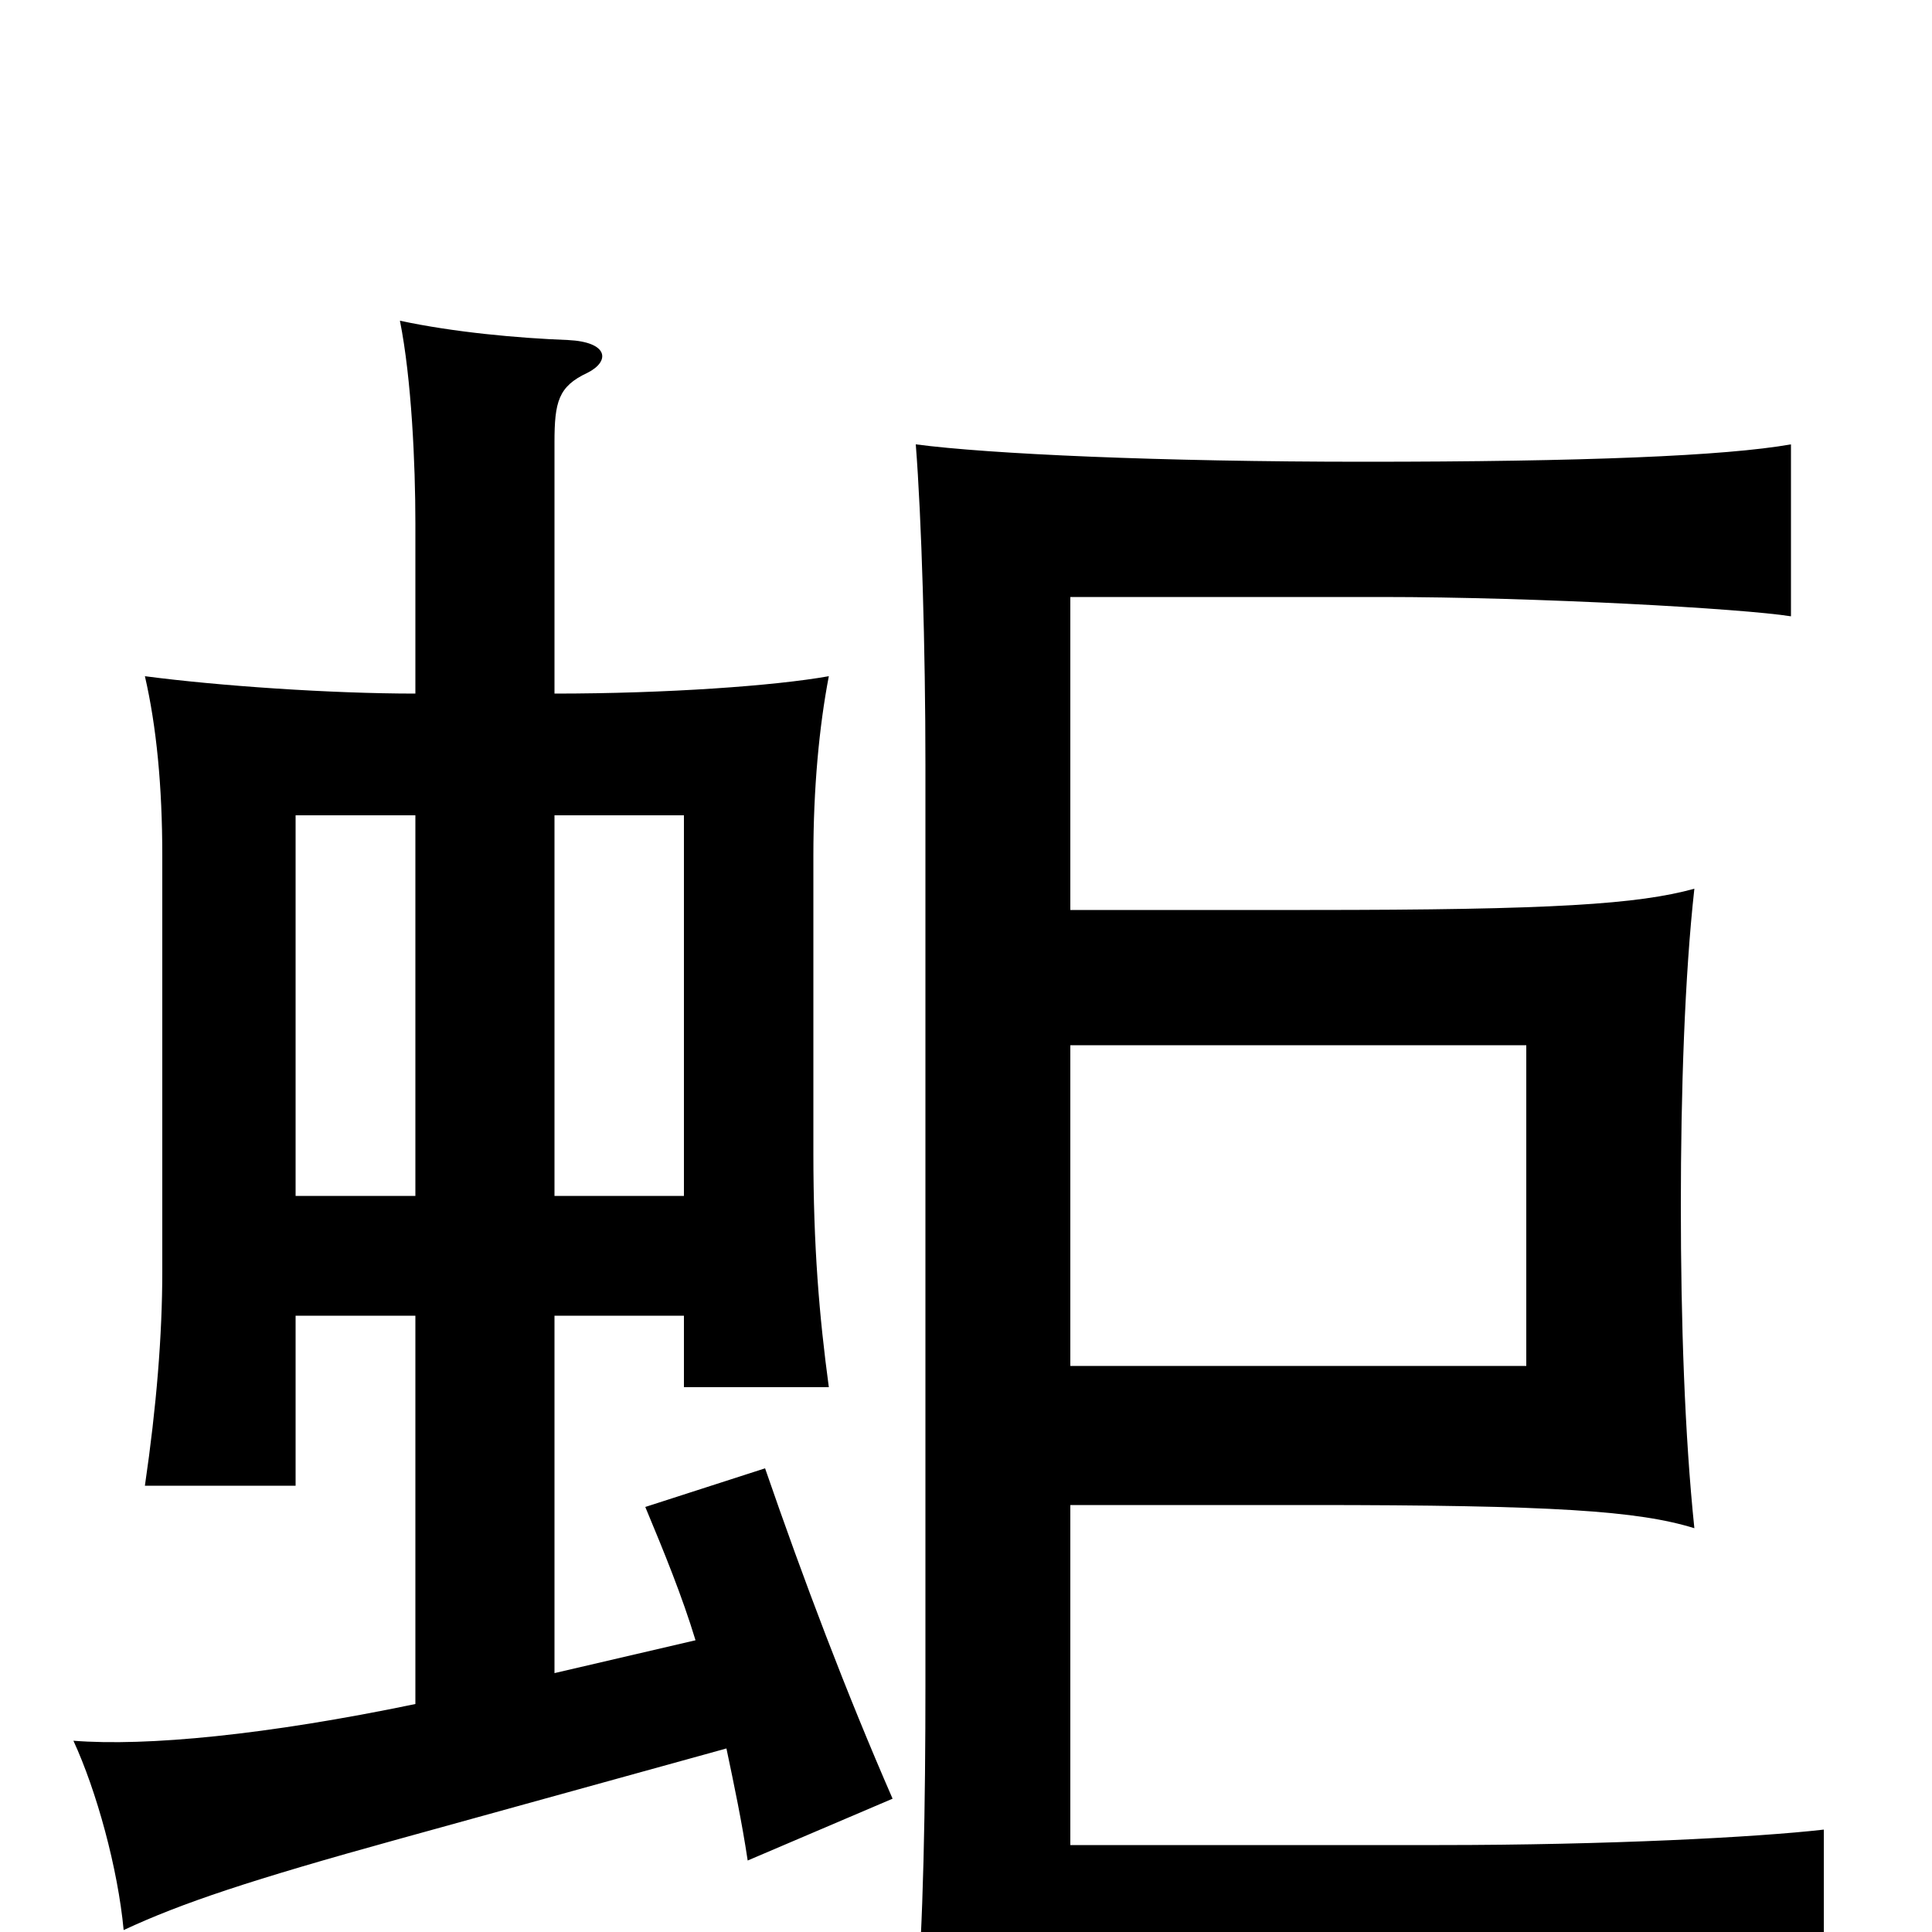 <svg xmlns="http://www.w3.org/2000/svg" viewBox="0 -1000 1000 1000">
	<path fill="#000000" d="M153 -319H215V-118C138 -102 76 -96 38 -99C50 -73 61 -33 64 -1C94 -15 130 -27 206 -48L376 -95C380 -76 384 -57 387 -37L462 -69C438 -124 416 -182 396 -240L334 -220C344 -196 353 -174 360 -151L287 -134V-319H354V-282H429C424 -319 421 -355 421 -403V-557C421 -592 424 -624 429 -650C401 -645 345 -641 287 -641V-771C287 -792 289 -800 304 -807C316 -813 315 -823 294 -824C268 -825 235 -828 207 -834C213 -804 215 -760 215 -729V-641C171 -641 113 -645 75 -650C81 -624 84 -593 84 -557V-342C84 -309 81 -272 75 -231H153ZM215 -578V-381H153V-578ZM354 -381H287V-578H354ZM554 -529V-691H715C796 -691 902 -685 927 -681V-770C893 -764 820 -761 706 -761C600 -761 512 -765 474 -770C477 -732 479 -664 479 -604V-128C479 -68 478 -1 474 41C510 35 542 32 715 32C847 32 909 36 944 41V-53C909 -49 832 -45 745 -45H554V-221H678C804 -221 848 -218 877 -209C872 -257 870 -316 870 -376C870 -435 872 -495 877 -540C848 -532 804 -529 678 -529ZM554 -293V-459H790V-293Z"/>
</svg>